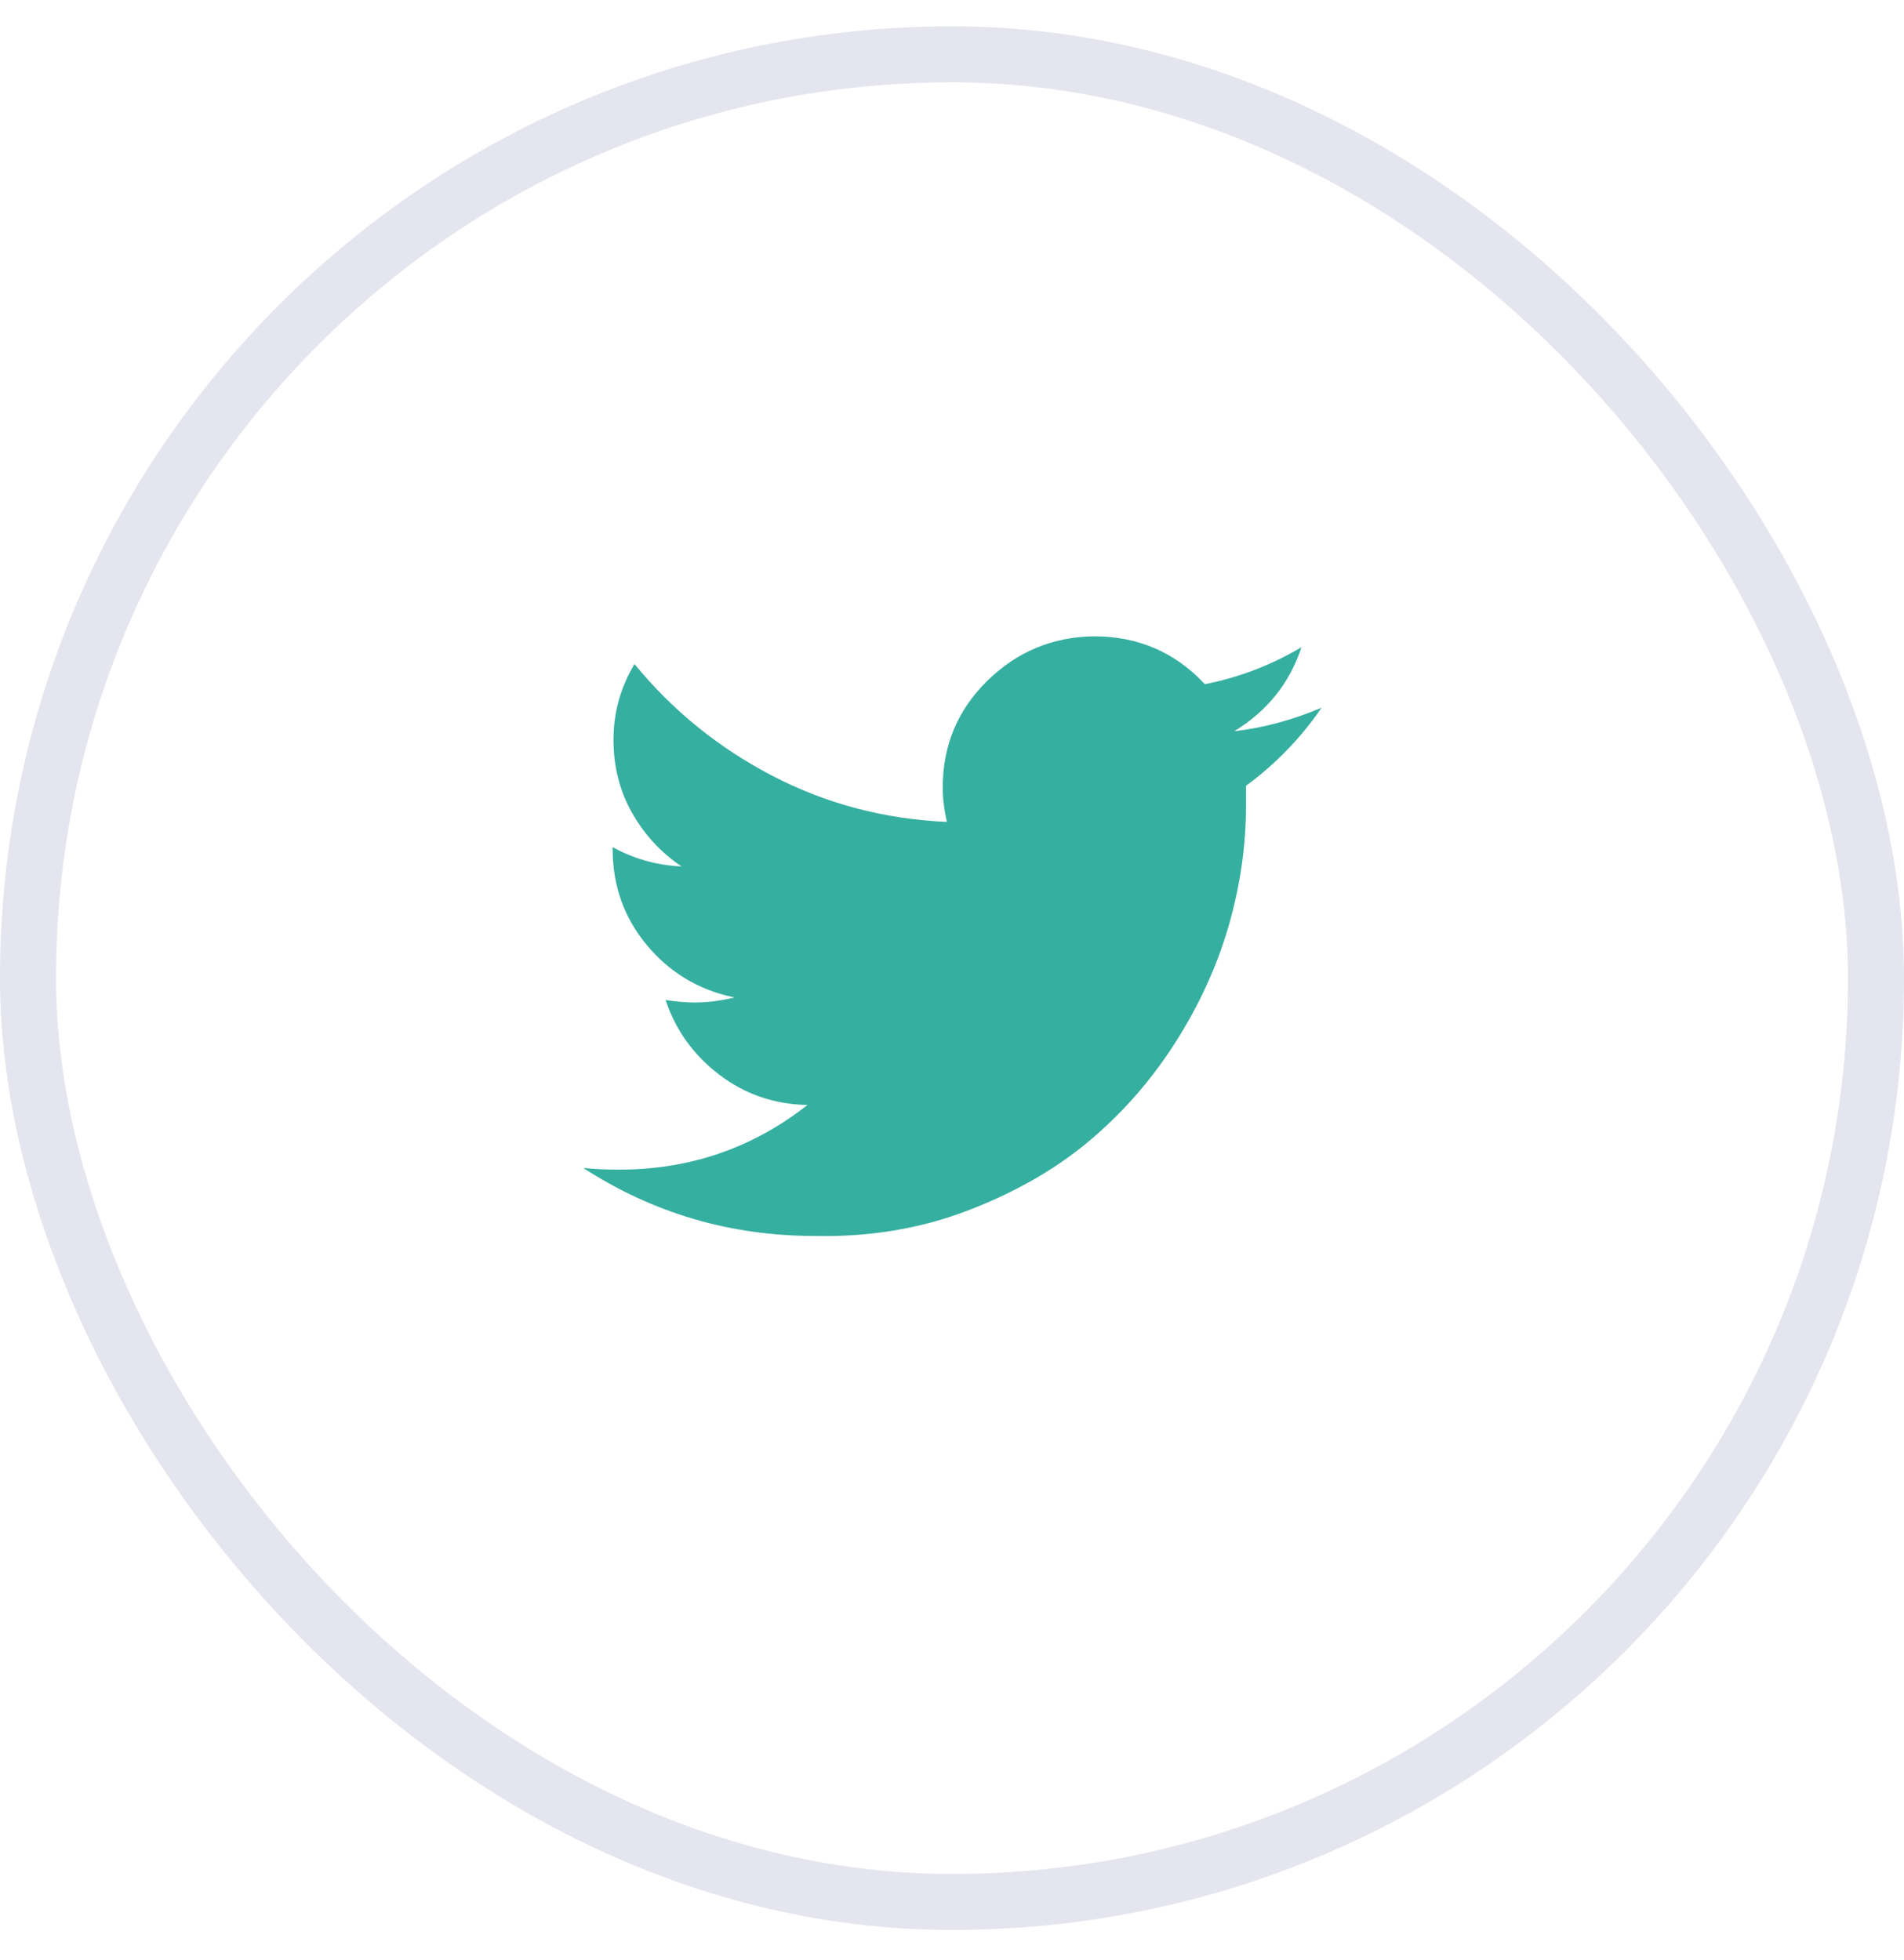 <svg width="34" height="35" viewBox="0 0 34 35" fill="none" xmlns="http://www.w3.org/2000/svg">
<rect x="0.5" y="0.97" width="33" height="33" rx="16.5" stroke="#E4E5EE"/>
<path d="M23.6 12.64C23.23 13.18 22.78 13.645 22.25 14.035V14.38C22.25 15.11 22.145 15.835 21.935 16.555C21.725 17.275 21.405 17.97 20.975 18.64C20.545 19.31 20.03 19.895 19.43 20.395C18.83 20.895 18.11 21.305 17.27 21.625C16.43 21.945 15.525 22.095 14.555 22.075C13.045 22.075 11.665 21.67 10.415 20.86C10.605 20.88 10.82 20.89 11.06 20.89C12.32 20.89 13.44 20.505 14.42 19.735C13.83 19.725 13.305 19.545 12.845 19.195C12.385 18.845 12.065 18.4 11.885 17.86C12.075 17.89 12.245 17.905 12.395 17.905C12.635 17.905 12.875 17.875 13.115 17.815C12.485 17.685 11.965 17.375 11.555 16.885C11.145 16.395 10.94 15.82 10.94 15.16V15.13C11.32 15.34 11.73 15.455 12.17 15.475C11.8 15.225 11.505 14.905 11.285 14.515C11.065 14.125 10.955 13.69 10.955 13.21C10.955 12.73 11.08 12.28 11.33 11.86C12.01 12.69 12.83 13.355 13.79 13.855C14.75 14.355 15.79 14.63 16.91 14.68C16.86 14.47 16.835 14.265 16.835 14.065C16.835 13.315 17.1 12.68 17.63 12.16C18.16 11.64 18.795 11.375 19.535 11.365C20.325 11.365 20.985 11.65 21.515 12.22C22.125 12.1 22.7 11.88 23.24 11.56C23.03 12.2 22.63 12.7 22.04 13.06C22.56 13 23.08 12.86 23.6 12.64Z" fill="#35AFA0"/>
</svg>
